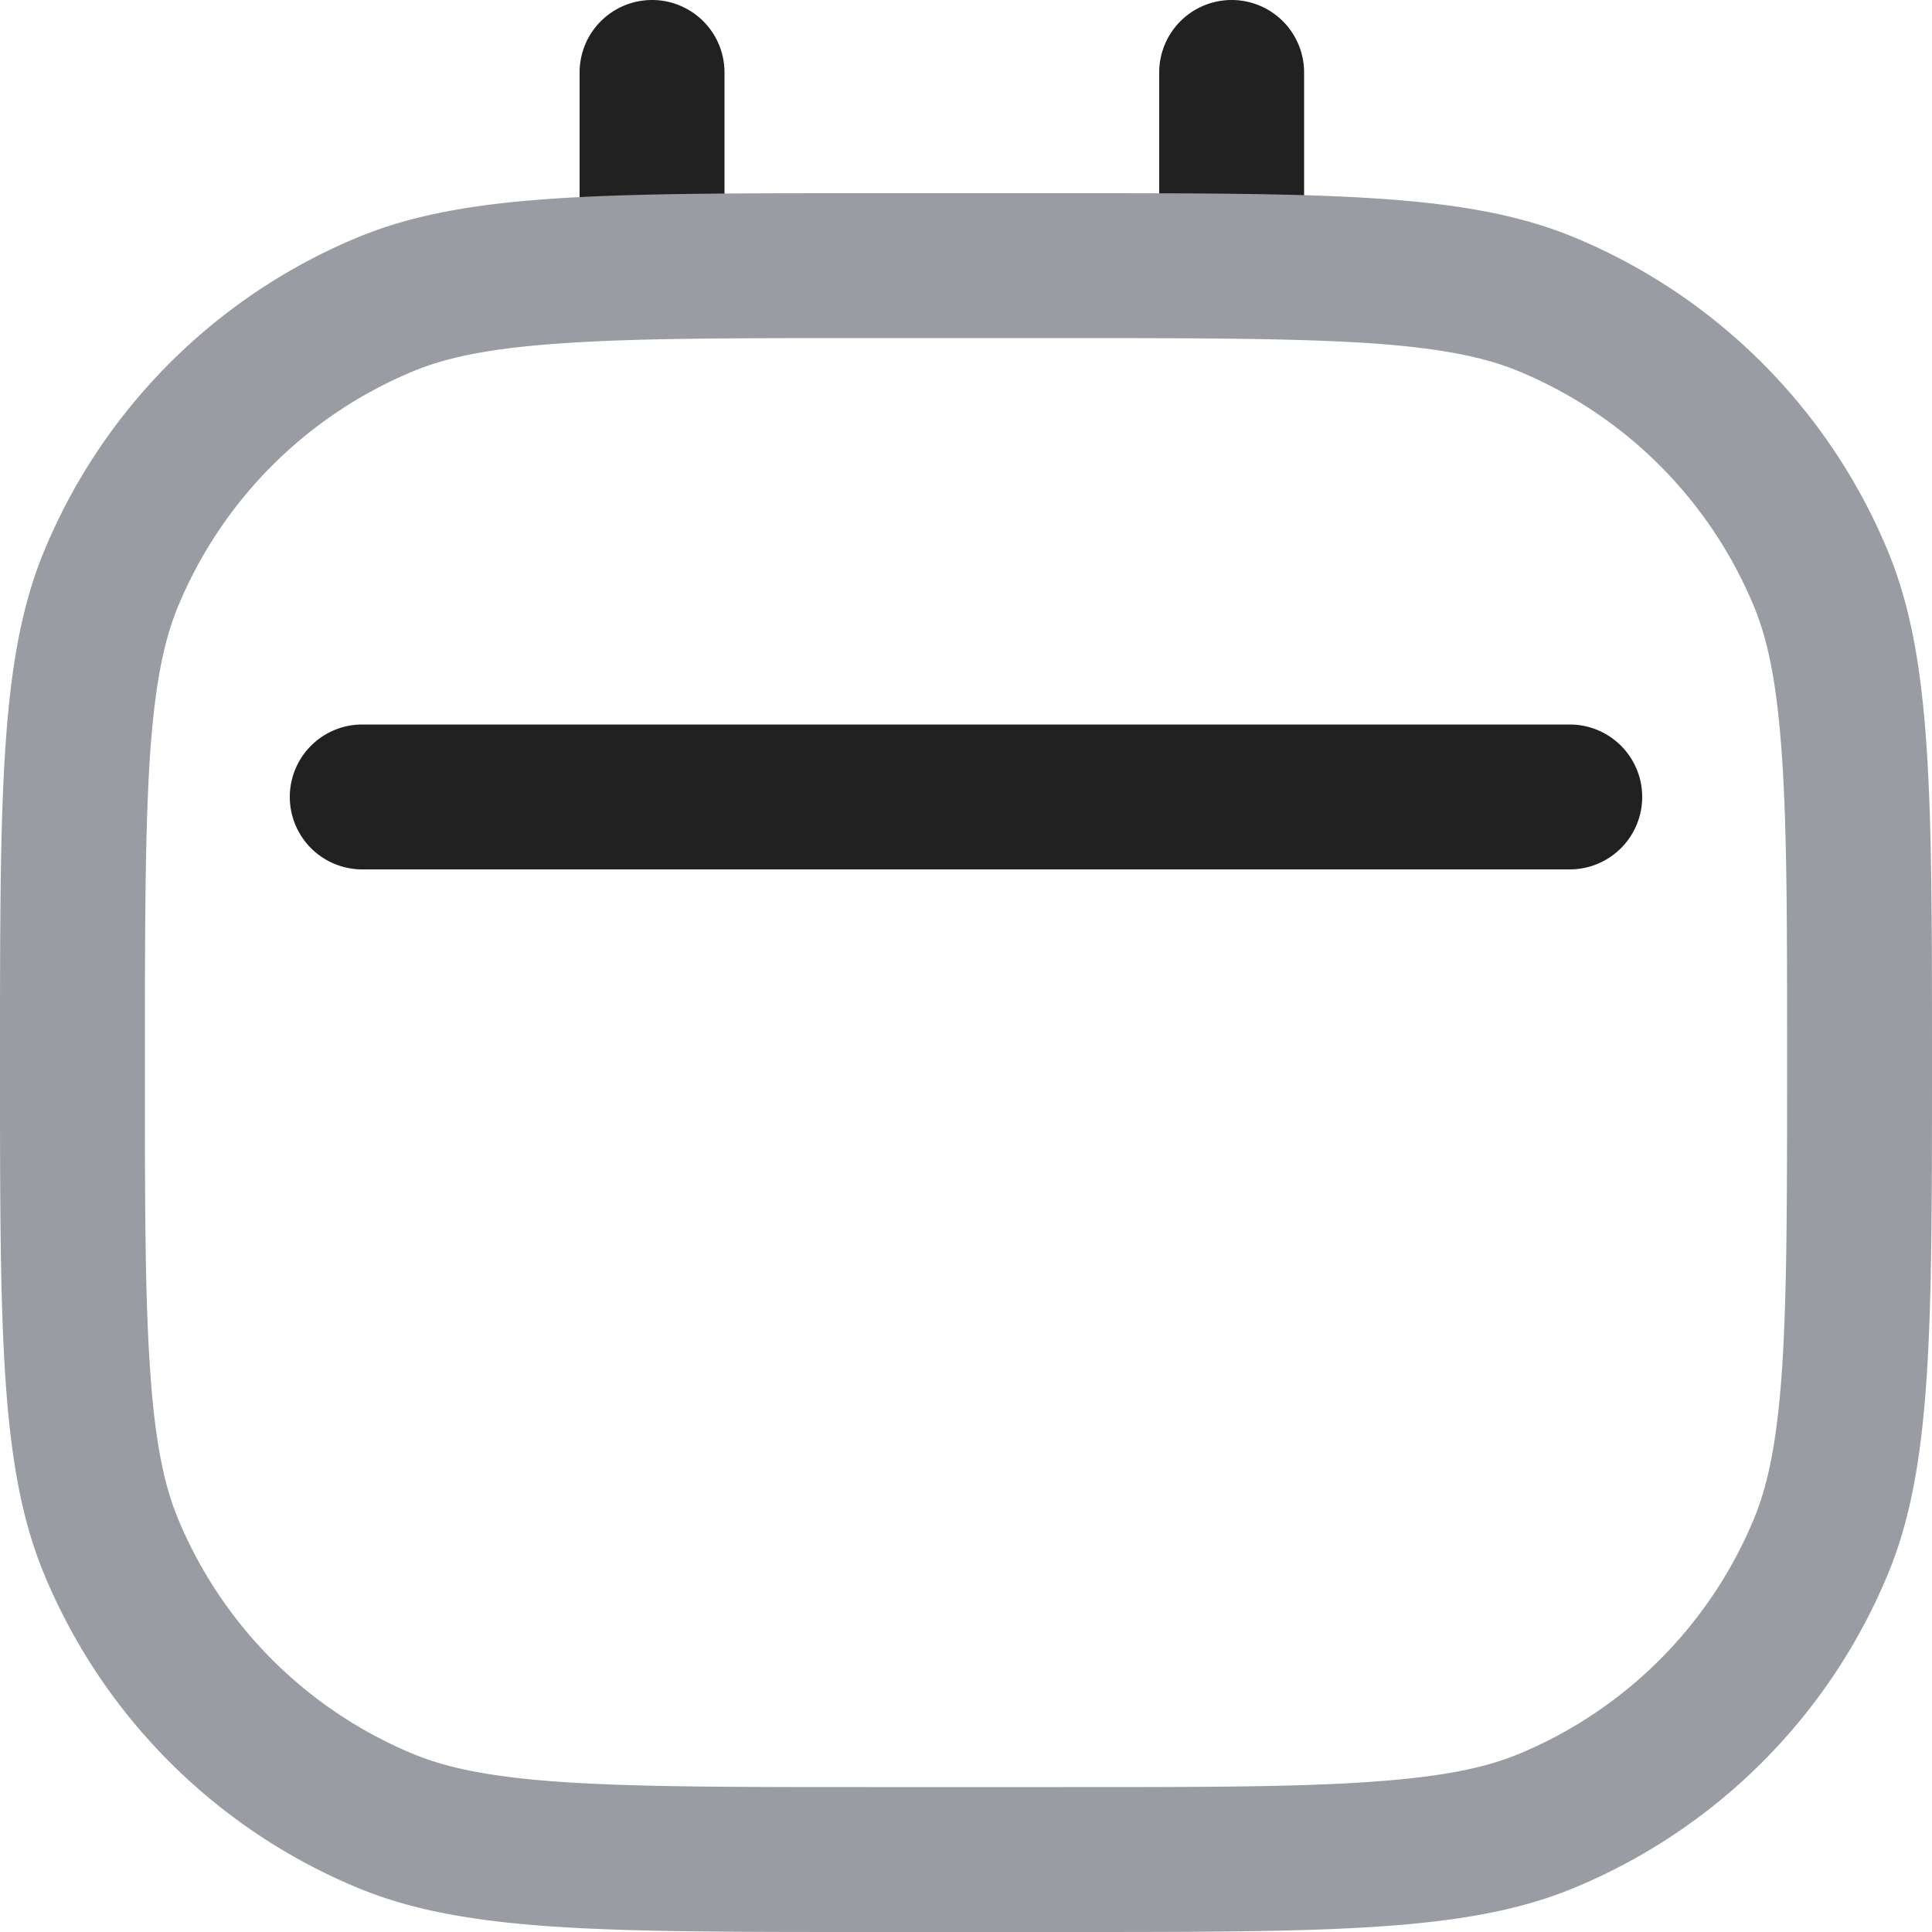 <svg xmlns="http://www.w3.org/2000/svg" width="20" height="20" fill="none" viewBox="0 0 20 20"><path fill="#212121" fill-rule="evenodd" d="M6.75 0a.75.75 0 0 1 .75.75v1.5a.75.75 0 0 1-1.5 0V.75A.75.75 0 0 1 6.75 0ZM12.75 0a.75.75 0 0 1 .75.75v1.5a.75.75 0 0 1-1.5 0V.75a.75.75 0 0 1 .75-.75Z" clip-rule="evenodd"/><path fill="#9A9CA3" fill-rule="evenodd" d="M9 18.5h2c1.418 0 2.407 0 3.18-.054.761-.052 1.204-.149 1.542-.289a4.5 4.5 0 0 0 2.435-2.435c.14-.338.238-.78.29-1.541.052-.774.053-1.763.053-3.181 0-1.418 0-2.407-.054-3.18-.052-.761-.149-1.204-.289-1.542a4.5 4.5 0 0 0-2.435-2.435c-.338-.14-.78-.238-1.541-.29C13.407 3.502 12.418 3.5 11 3.5H9c-1.418 0-2.407 0-3.18.054-.761.051-1.204.149-1.542.289a4.5 4.5 0 0 0-2.435 2.435c-.14.338-.238.78-.29 1.541C1.502 8.593 1.5 9.582 1.5 11c0 1.418 0 2.407.054 3.18.051.761.149 1.204.289 1.542a4.5 4.5 0 0 0 2.435 2.435c.338.14.78.238 1.541.29.774.052 1.763.053 3.181.053Zm7.296-16.043C15.194 2 13.796 2 11 2H9c-2.796 0-4.193 0-5.296.457A6 6 0 0 0 .457 5.704C0 6.807 0 8.204 0 11c0 2.796 0 4.194.457 5.296a6 6 0 0 0 3.247 3.247C4.807 20 6.204 20 9 20h2c2.796 0 4.194 0 5.296-.457a6 6 0 0 0 3.247-3.247C20 15.194 20 13.796 20 11c0-2.796 0-4.193-.457-5.296a6 6 0 0 0-3.247-3.247Z" clip-rule="evenodd"/><path fill="#212121" fill-rule="evenodd" d="M3 8.25a.75.75 0 0 1 .75-.75h12.5a.75.75 0 0 1 0 1.5H3.75A.75.75 0 0 1 3 8.25Z" clip-rule="evenodd"/></svg>